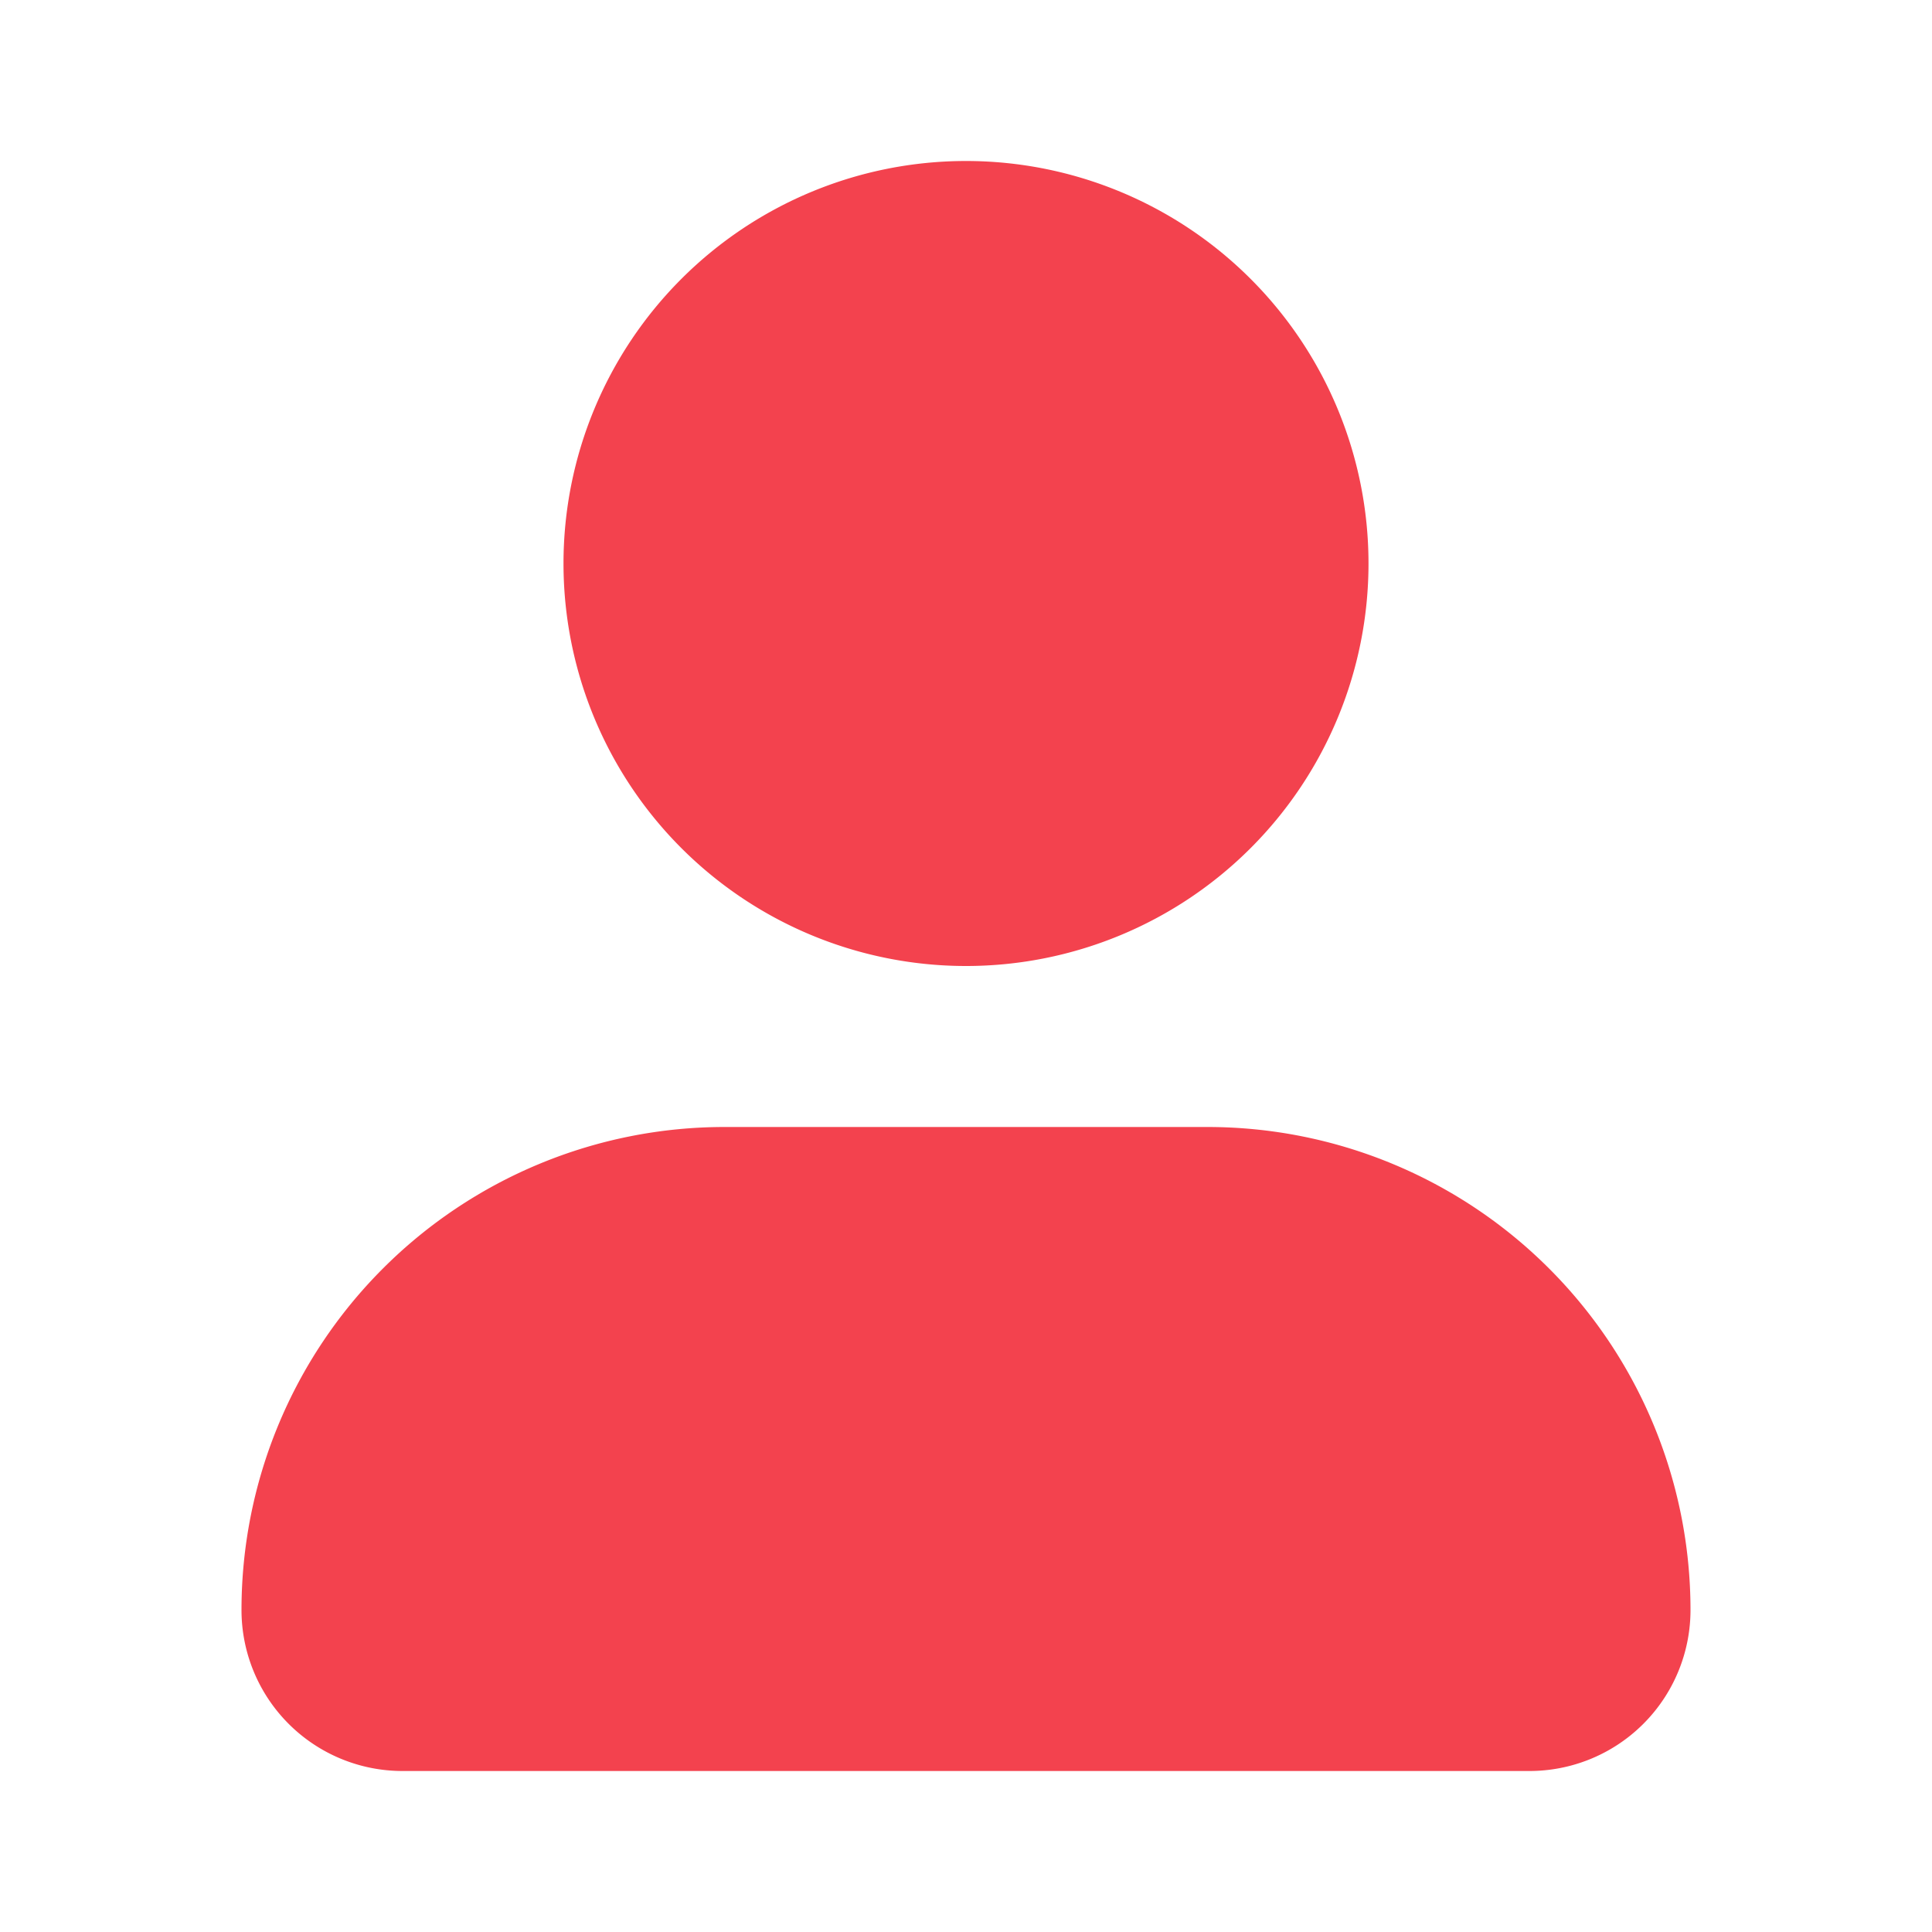 <svg width="800" height="800" viewBox="0 0 24 24" data-name="Flat Color" xmlns="http://www.w3.org/2000/svg" class="icon flat-color"><path d="M21 20a2 2 0 0 1-2 2H5a2 2 0 0 1-2-2 6 6 0 0 1 6-6h6a6 6 0 0 1 6 6m-9-8a5 5 0 1 0-5-5 5 5 0 0 0 5 5" style="fill:#F3424Eff"/></svg>